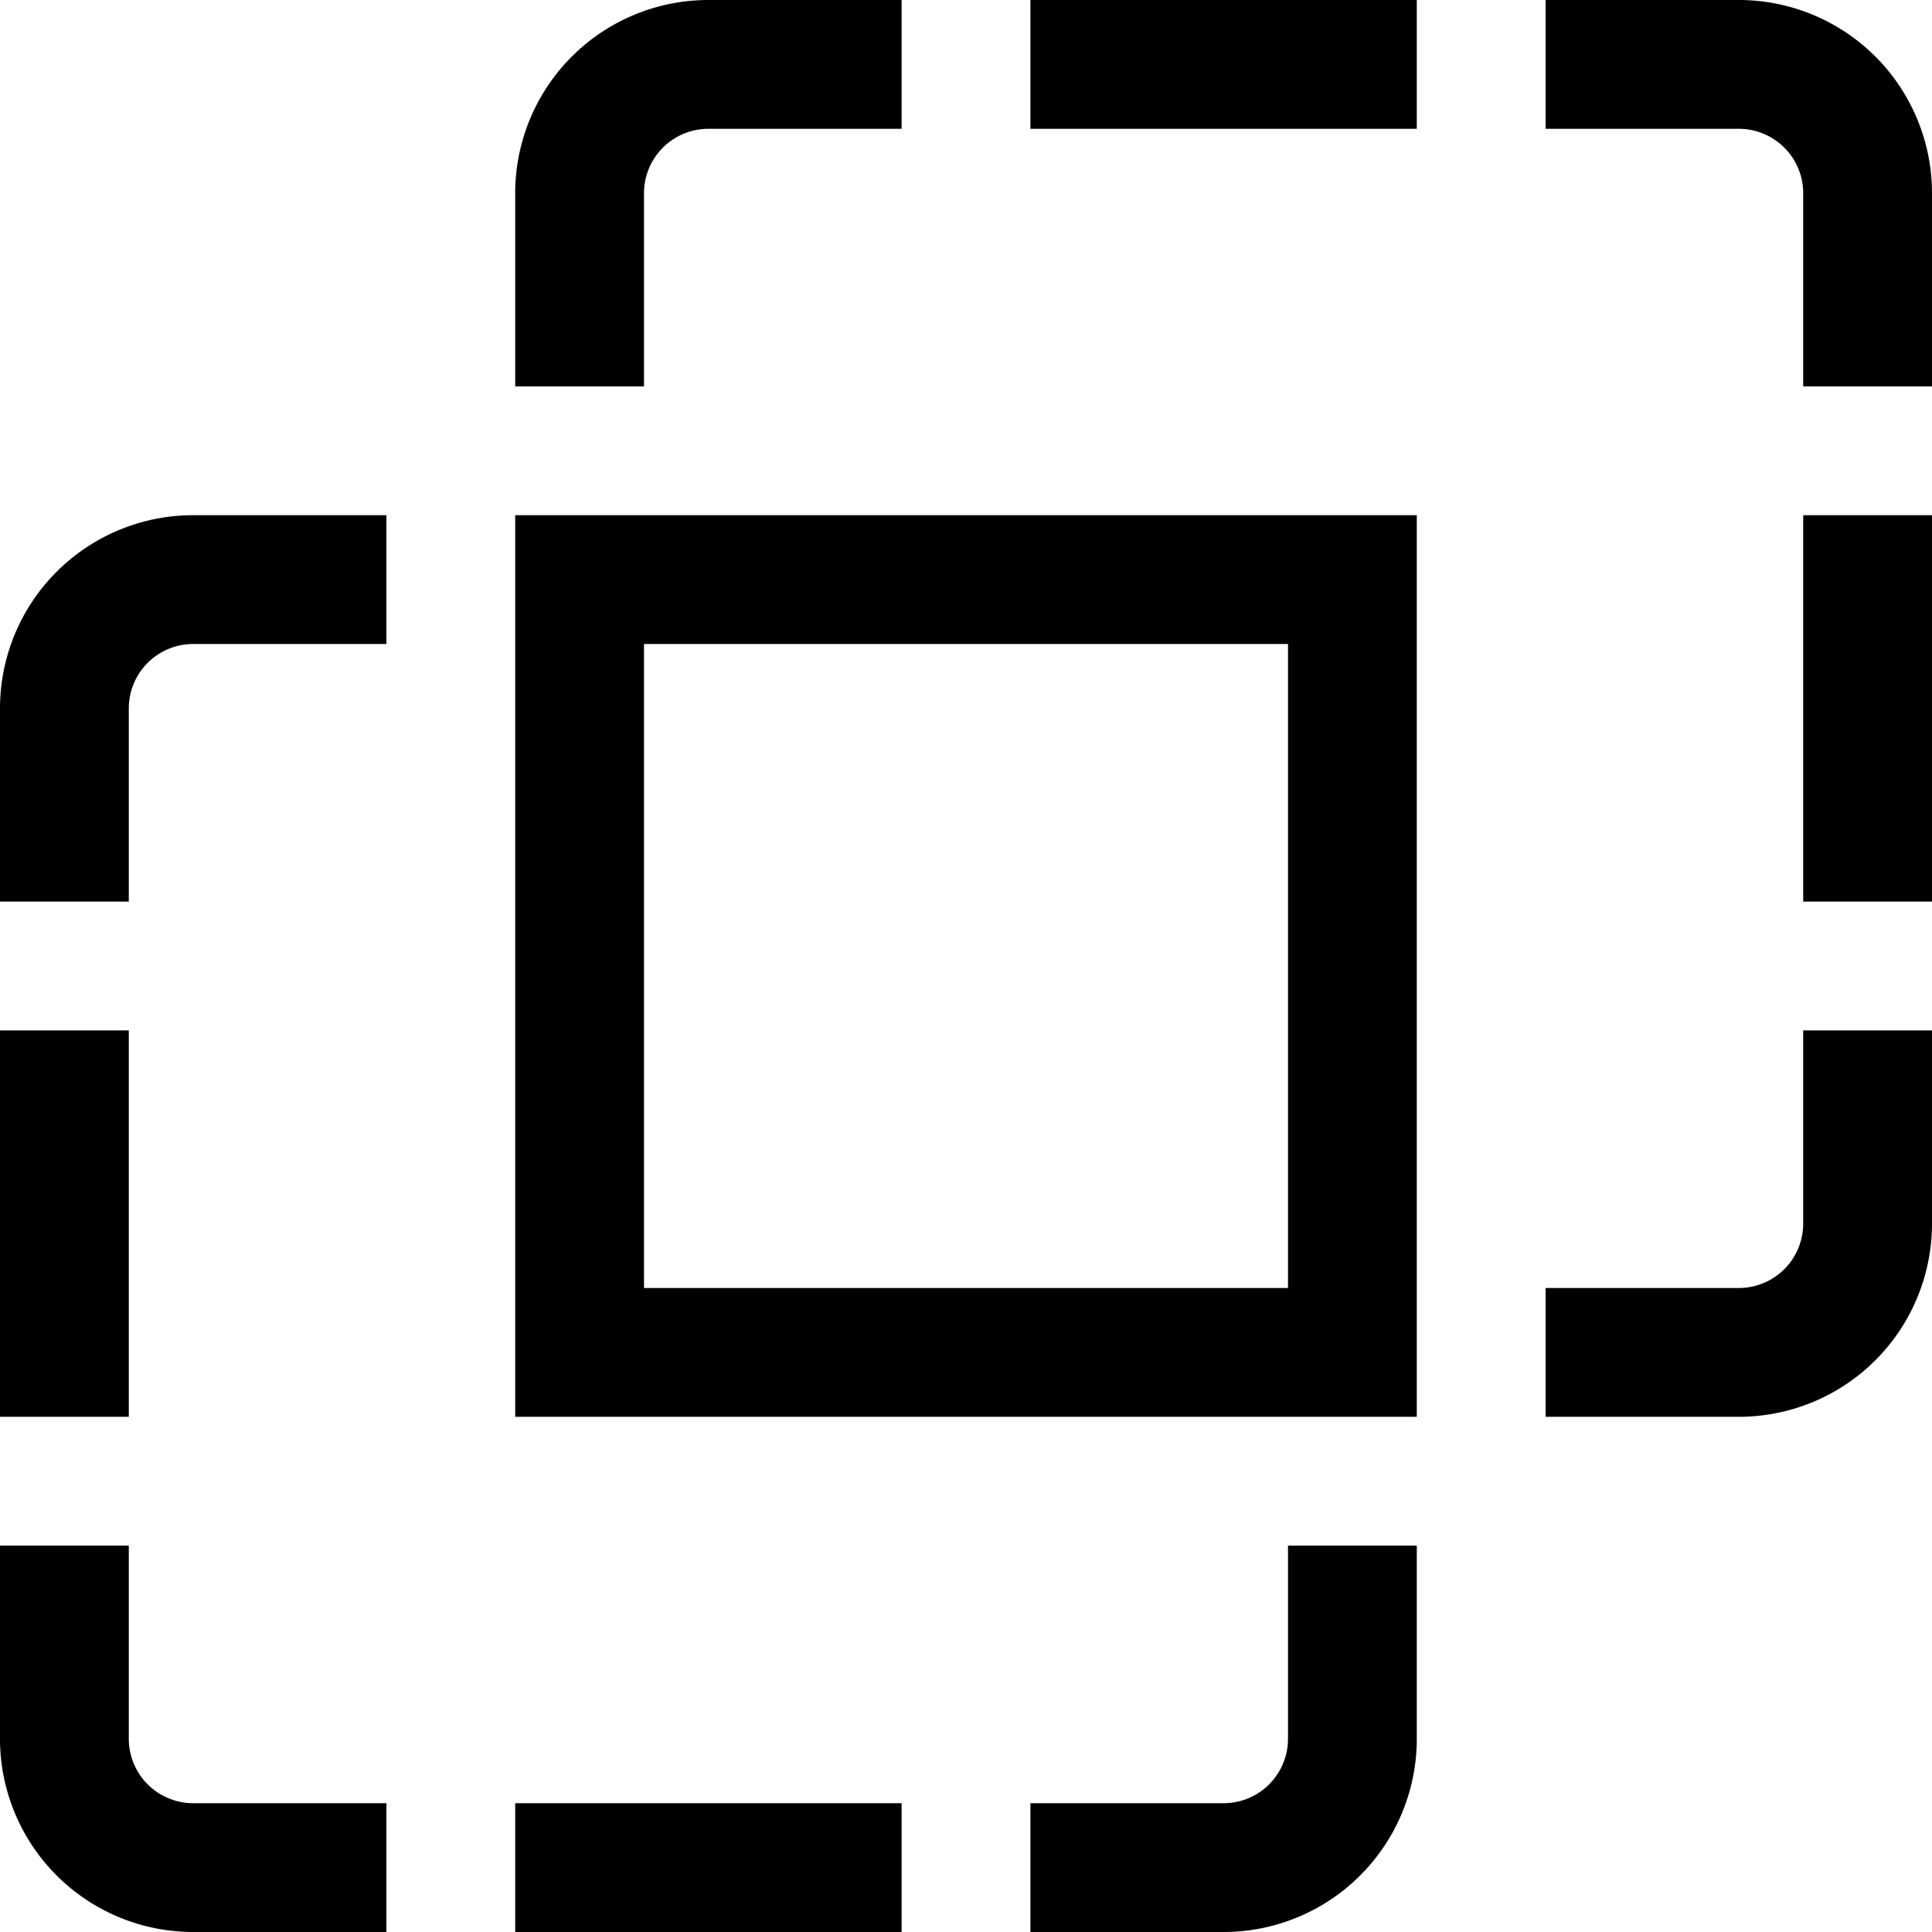 <svg viewBox="0 0 15 15" fill="none" xmlns="http://www.w3.org/2000/svg">
  <path d="M4.5 3V1.5a1 1 0 011-1H7m5 0h1.5a1 1 0 011 1V3M8 .5h3m1 10h1.5a1 1 0 001-1V8m0-4v3M3 4.5H1.5a1 1 0 00-1 1V7m0 5v1.5a1 1 0 001 1H3M.5 8v3M8 14.5h1.5a1 1 0 001-1V12M4 14.5h3m-2.5-10v6h6v-6h-6z" stroke="currentColor"/>
</svg>
